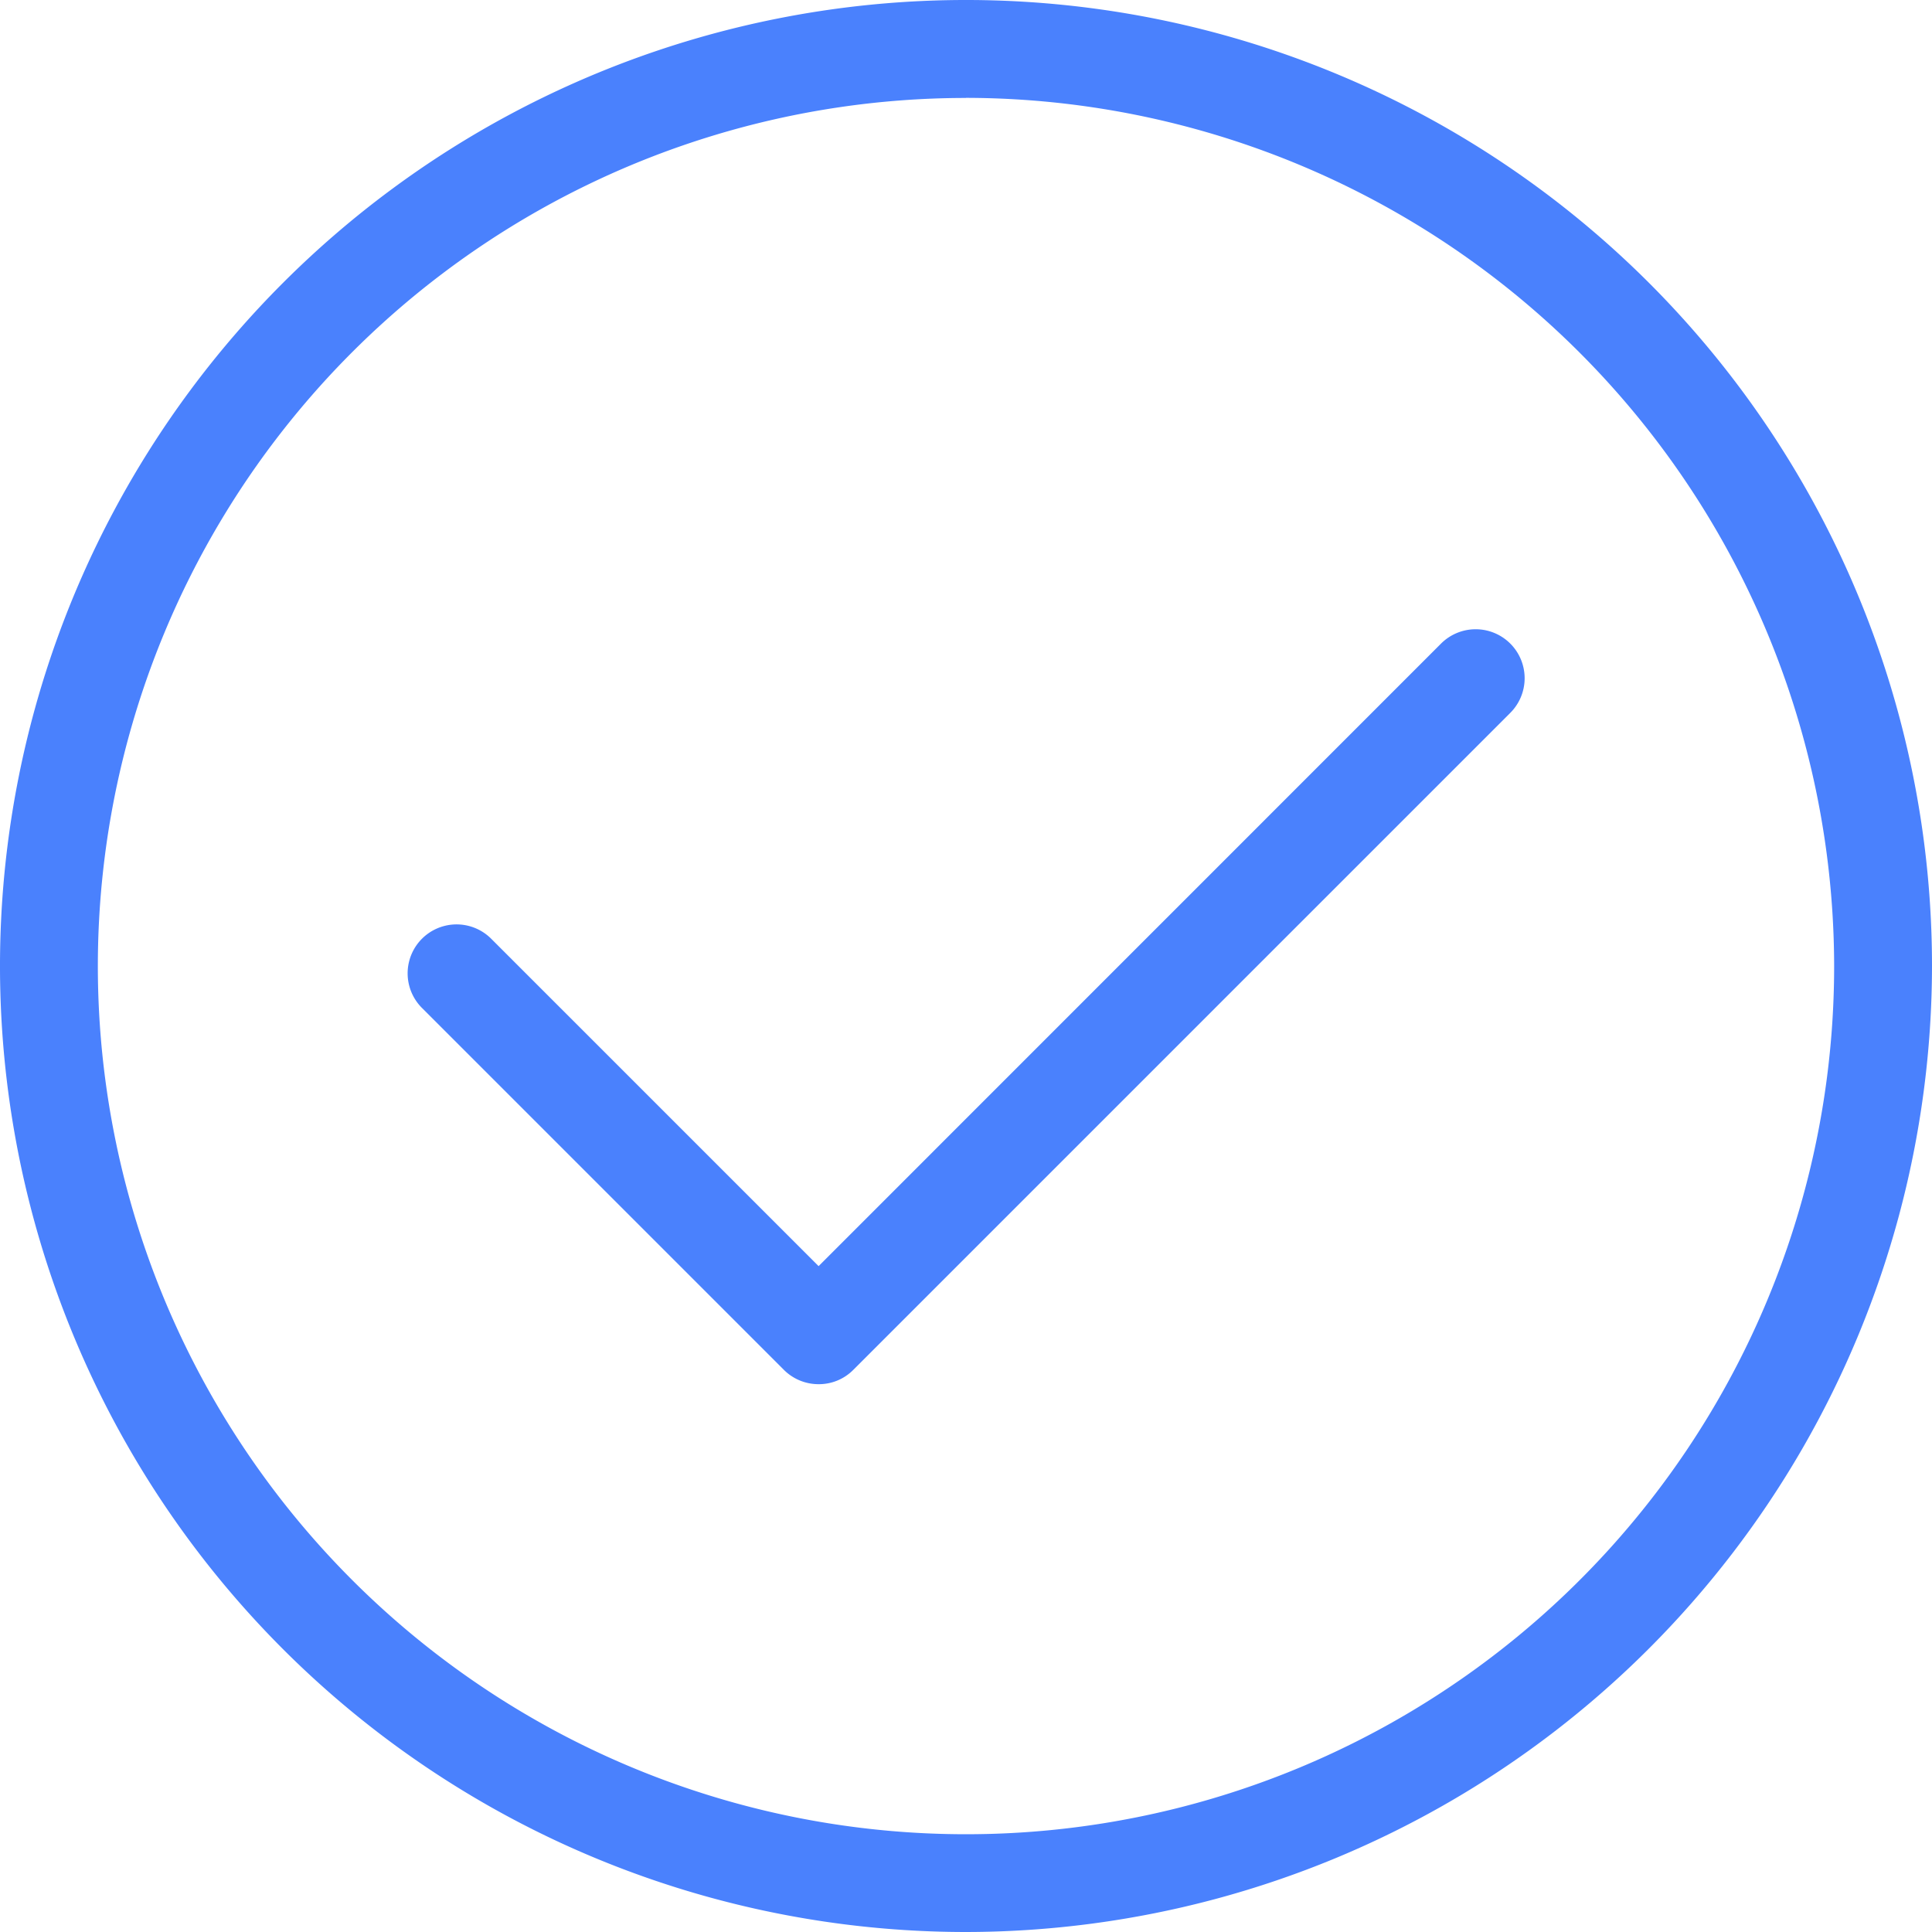 <svg xmlns="http://www.w3.org/2000/svg" width="20" height="19.999" viewBox="0 0 20 19.999"><defs><style>.a{fill:none;}.b{fill:#4a81fd;}</style></defs><rect class="a" width="19.999" height="19.999" transform="translate(0.001)"/><g transform="translate(0 0)"><path class="b" d="M322.458,380.5a10,10,0,1,1,10-10A10.011,10.011,0,0,1,322.458,380.5Zm0-18.986a8.987,8.987,0,1,0,8.987,8.986A9,9,0,0,0,322.458,361.513Z" transform="translate(-312.458 -360.5)"/></g><g transform="translate(4.219 6.515)"><path class="b" d="M321.775,376.132a.507.507,0,0,1-.358-.148l-3.747-3.747a.506.506,0,1,1,.717-.716l3.389,3.389,6.442-6.443a.507.507,0,1,1,.717.717l-6.8,6.8A.5.5,0,0,1,321.775,376.132Z" transform="translate(-317.521 -368.318)"/></g></svg>